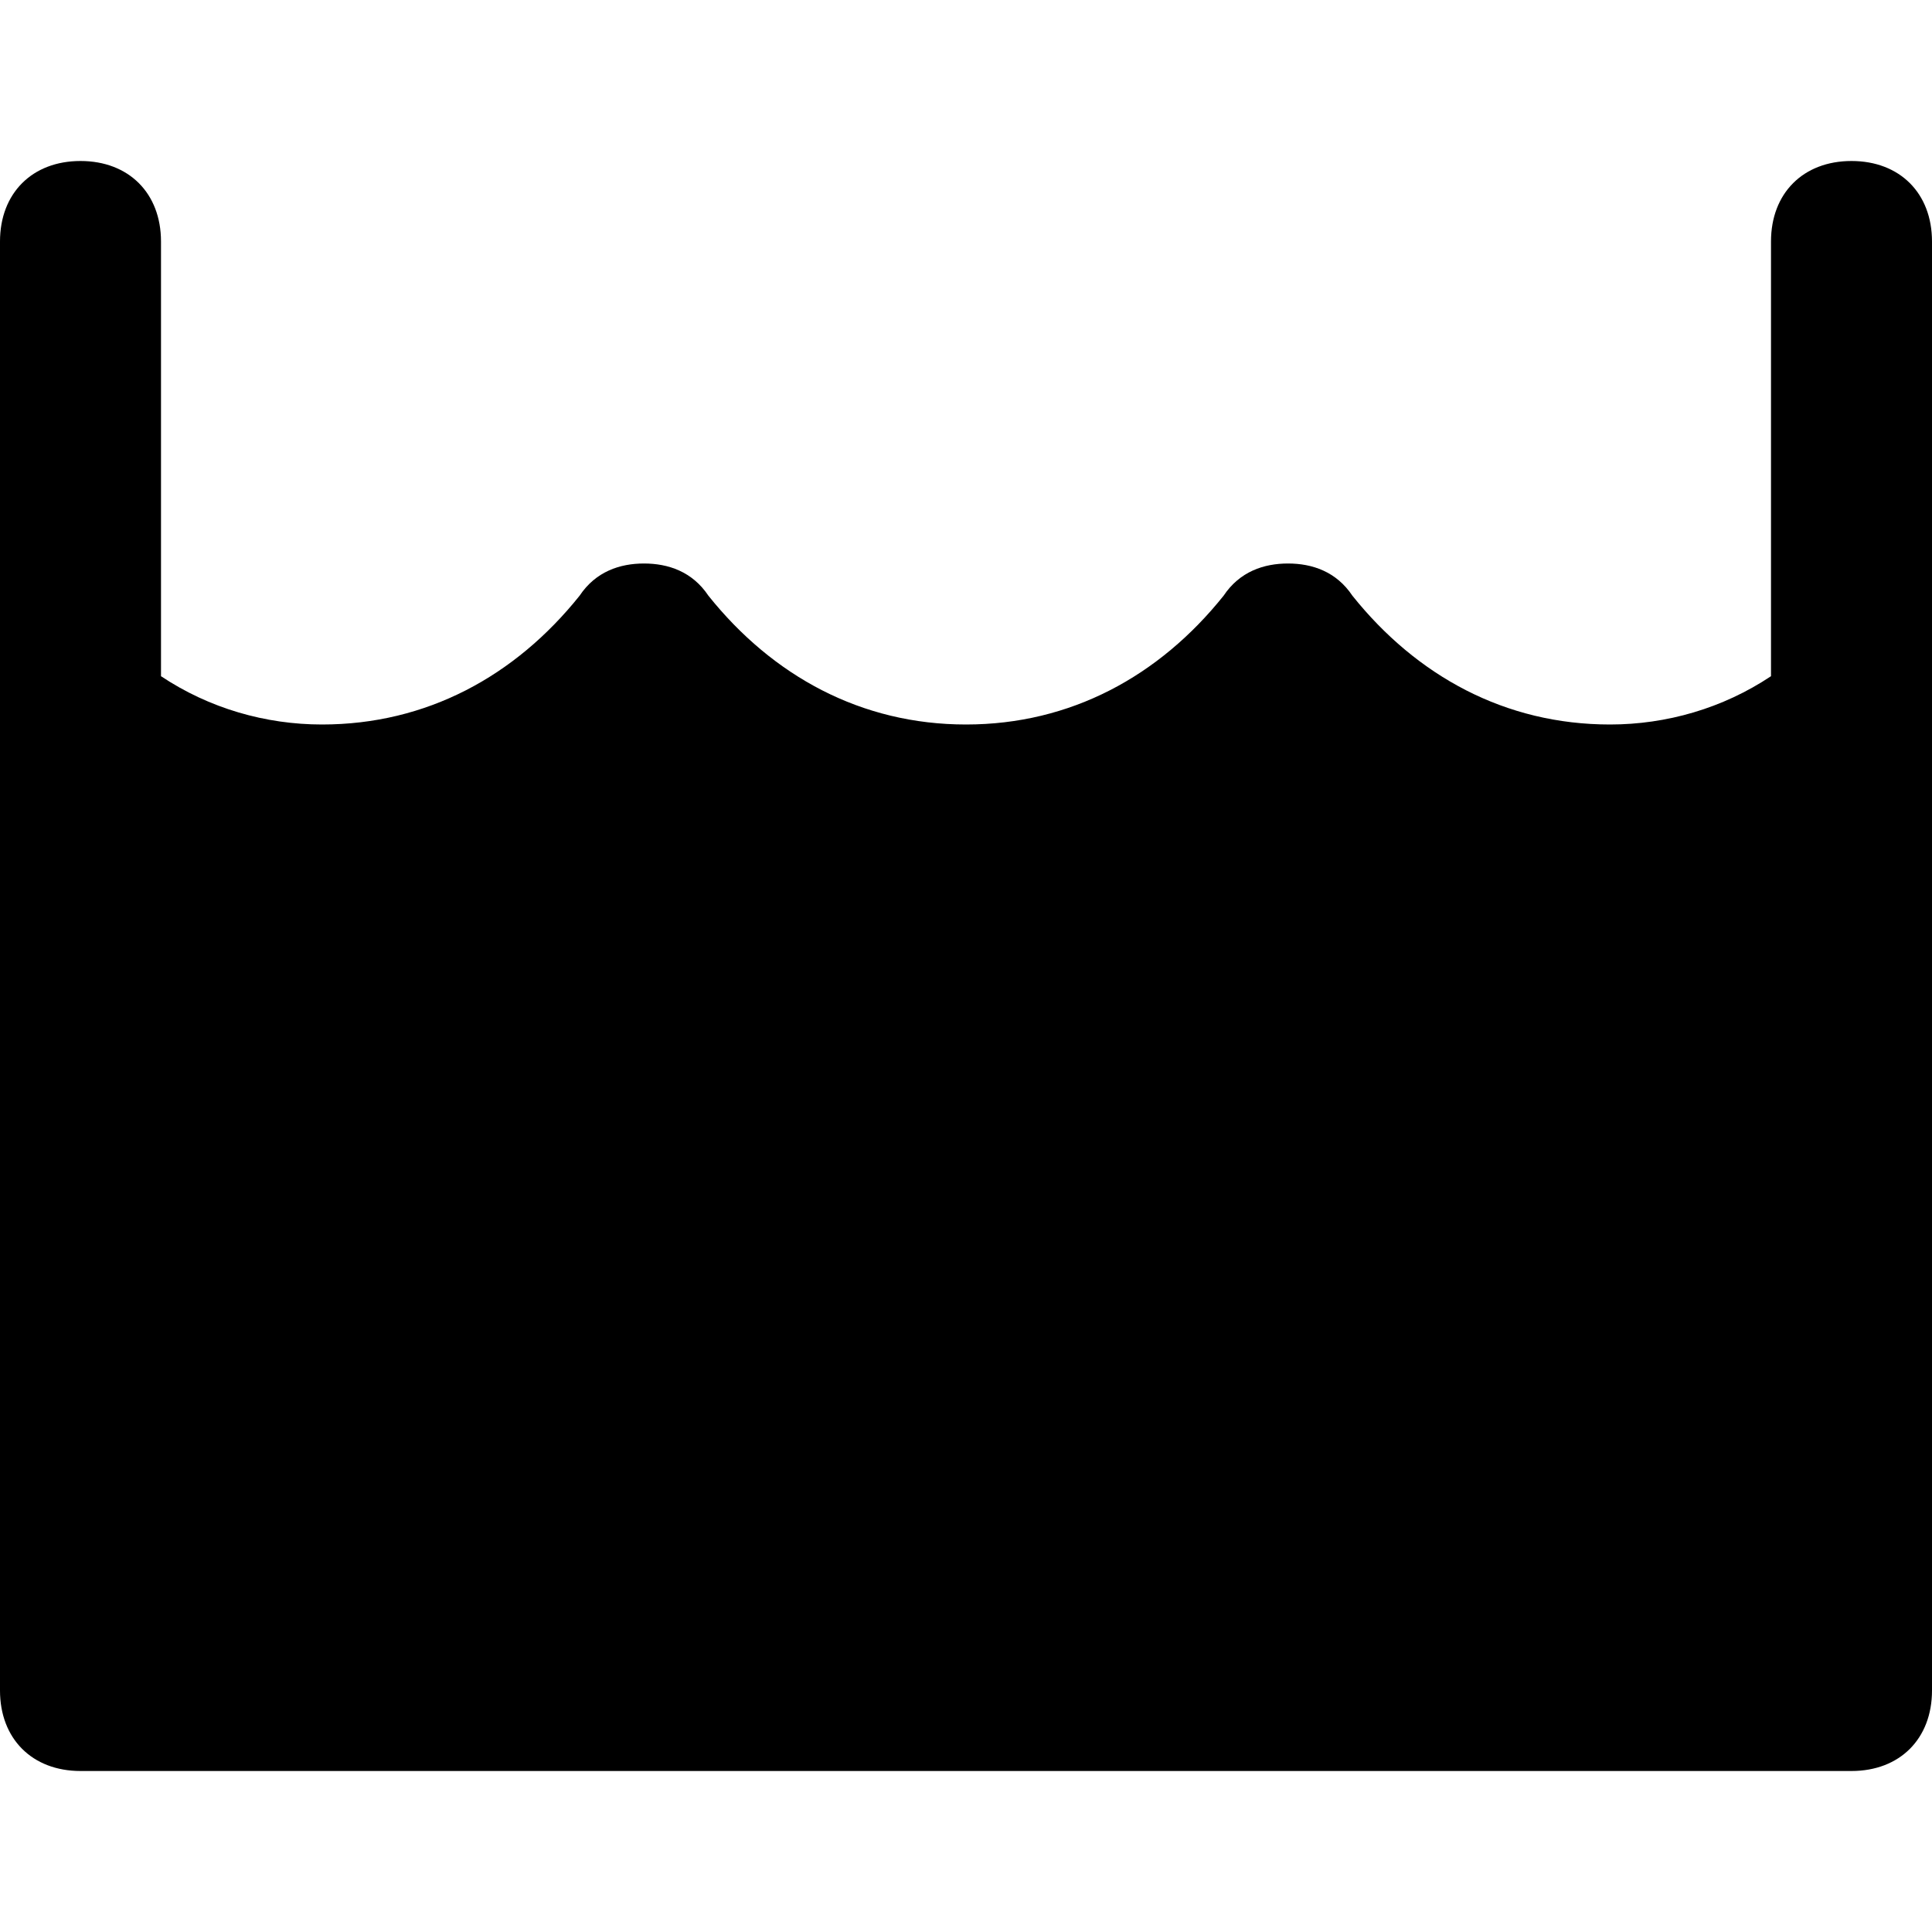 <svg id="nc_icon" xmlns="http://www.w3.org/2000/svg" xmlns:xlink="http://www.w3.org/1999/xlink" x="0px" y="0px" viewBox="0 0 24 24"><g >
<path fill="currentColor" d="M23,2c-0.6,0-1,0.4-1,1v5.4C21.4,8.8,20.7,9,20,9c-1.3,0-2.4-0.6-3.2-1.6C16.6,7.1,16.3,7,16,7&#10;&#9;c-0.3,0-0.6,0.1-0.8,0.4C14.4,8.4,13.3,9,12,9c-1.3,0-2.4-0.6-3.2-1.6C8.6,7.1,8.3,7,8,7C7.7,7,7.4,7.1,7.2,7.4C6.4,8.4,5.3,9,4,9&#10;&#9;C3.3,9,2.6,8.8,2,8.4V3c0-0.6-0.4-1-1-1S0,2.4,0,3v18c0,0.6,0.4,1,1,1h22c0.6,0,1-0.4,1-1V3C24,2.4,23.6,2,23,2z"/>
</g></svg>